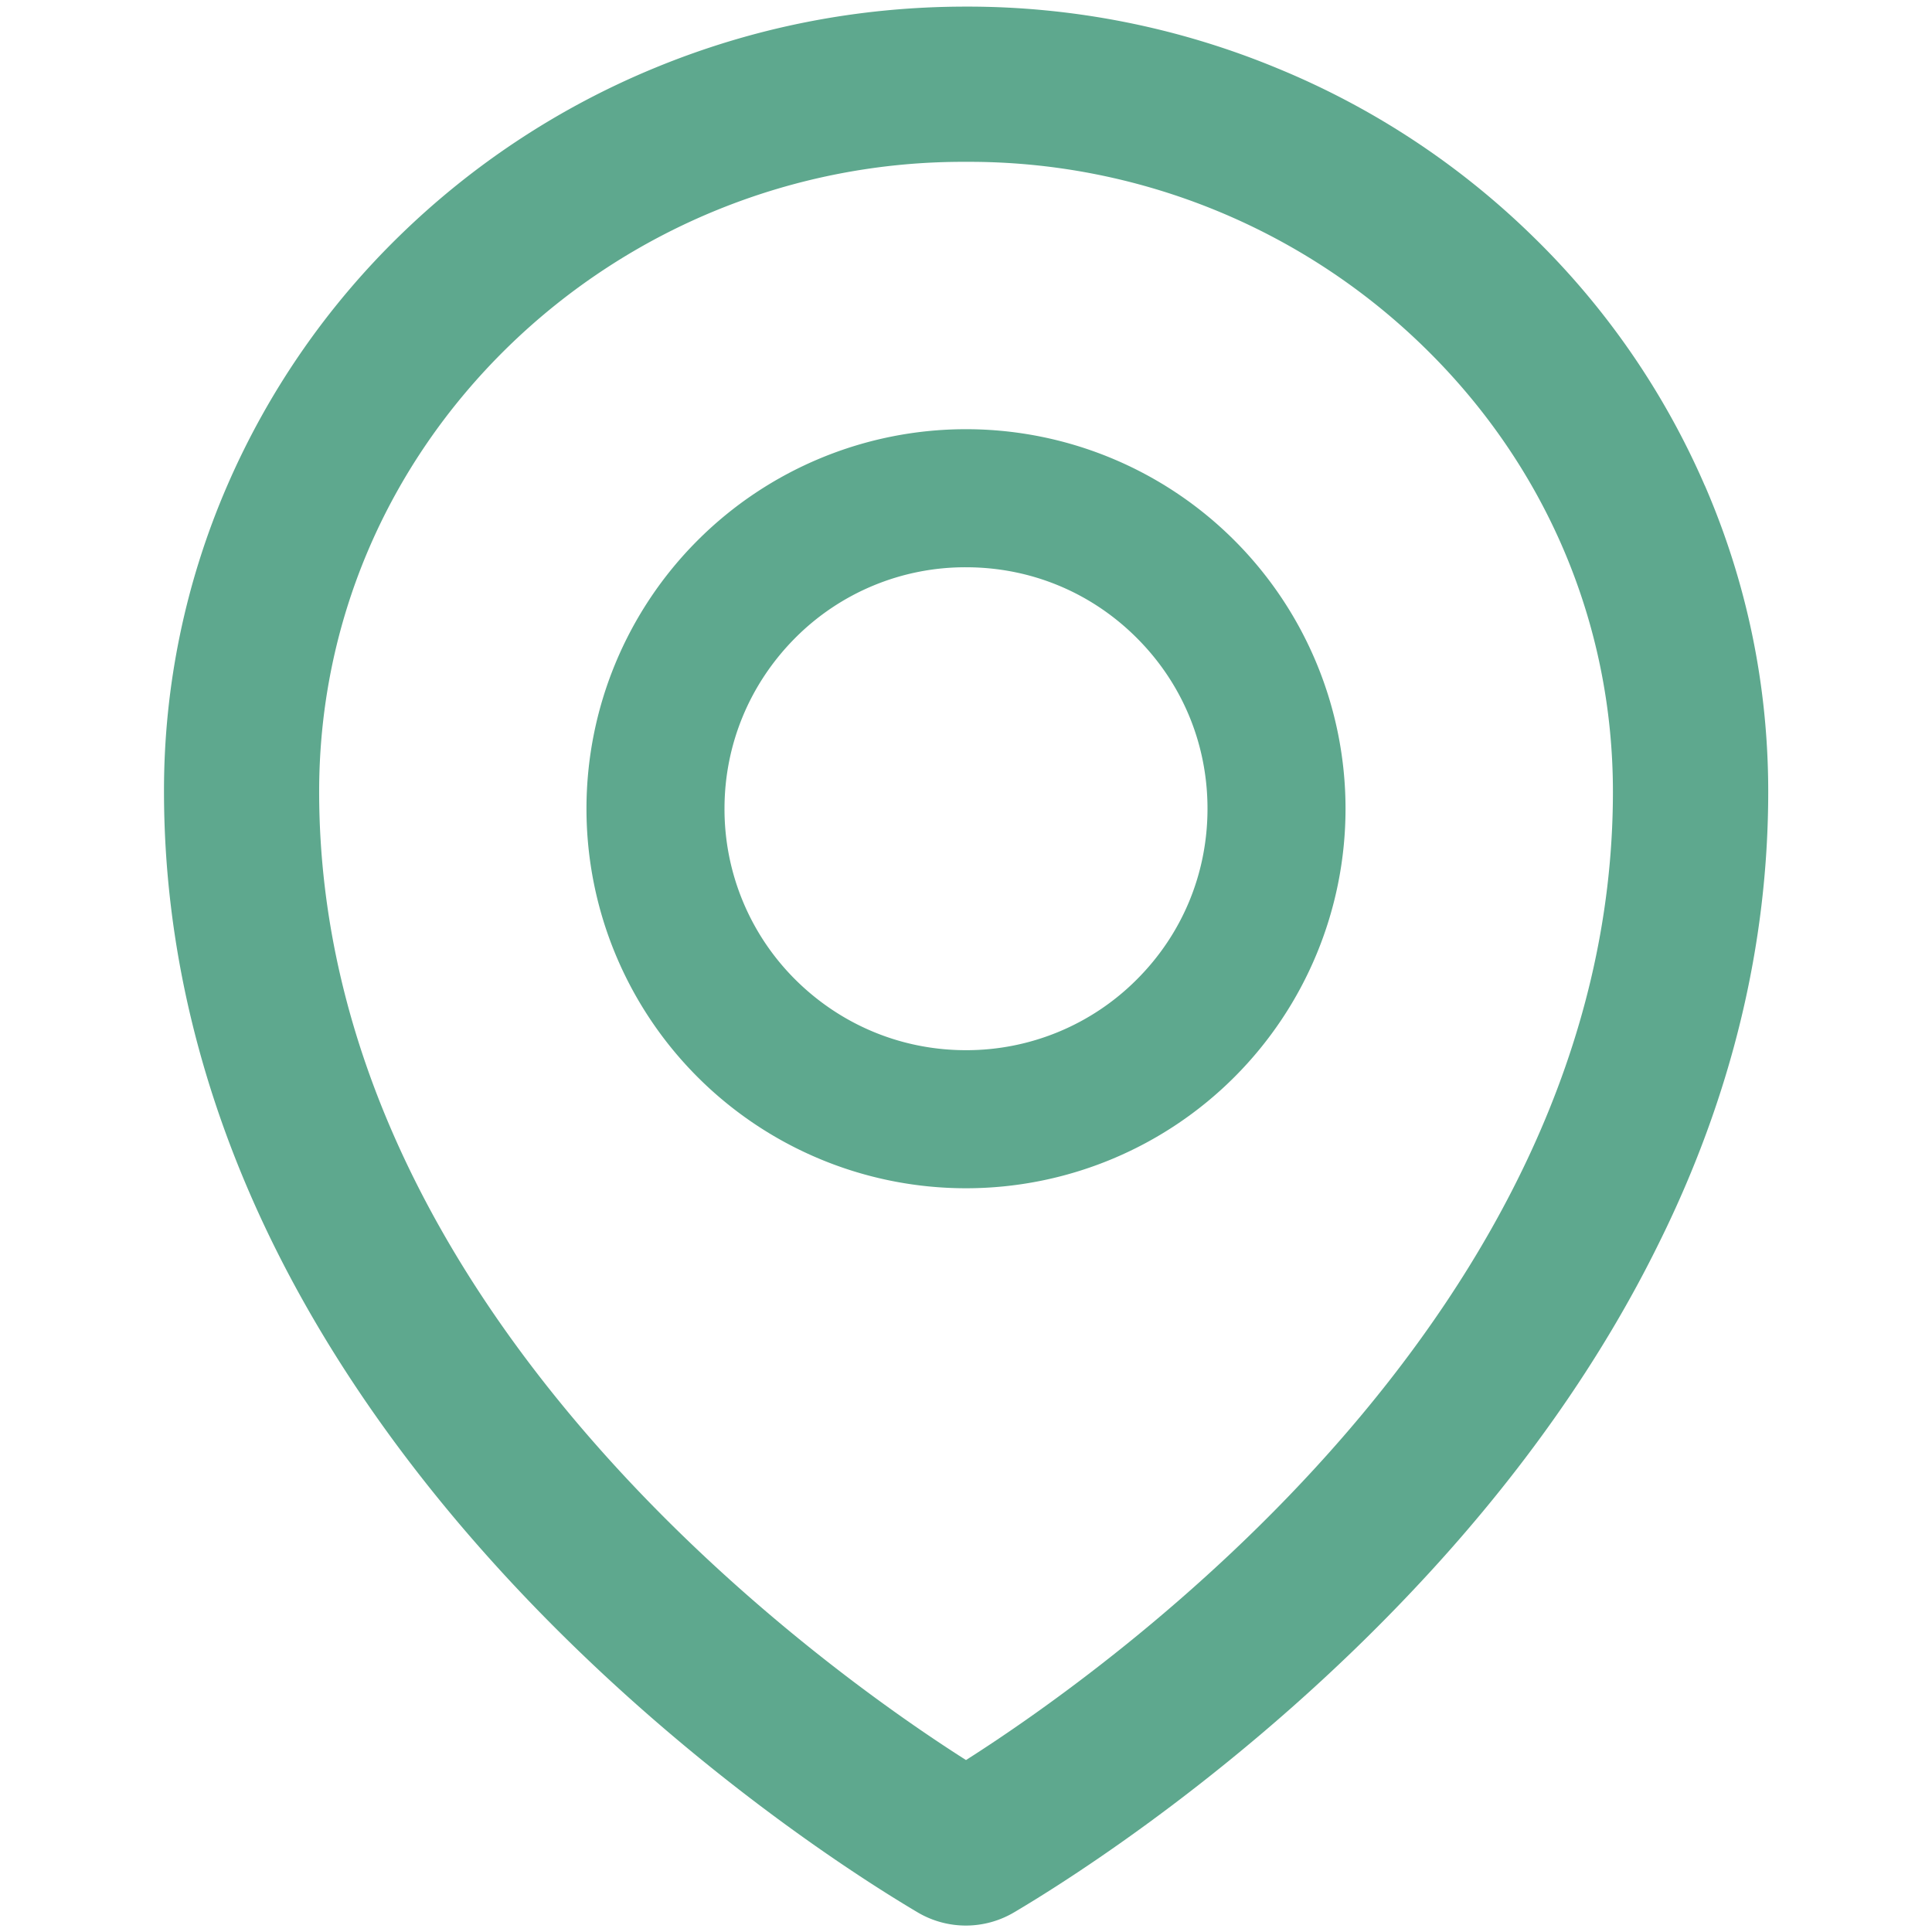 <svg width="26" height="26" viewBox="0 0 26 26" fill="none" xmlns="http://www.w3.org/2000/svg">
    <path d="M22.942 6.534a10.518 10.518 0 0 0-2.319-3.358A10.76 10.76 0 0 0 17.193.92 10.884 10.884 0 0 0 13 .089c-1.454 0-2.864.278-4.193.827a10.81 10.81 0 0 0-3.43 2.257A10.55 10.55 0 0 0 3.06 6.531a10.306 10.306 0 0 0-.853 4.12c0 2.049.49 4.089 1.453 6.056.775 1.582 1.857 3.123 3.221 4.588 2.33 2.502 4.774 4.03 5.467 4.44a1.274 1.274 0 0 0 1.3 0c.694-.41 3.137-1.938 5.467-4.44 1.364-1.462 2.447-3.006 3.221-4.588.97-1.964 1.46-4.001 1.46-6.053 0-1.427-.287-2.814-.853-4.12zM13 23.686c-1.912-1.216-8.705-6.03-8.705-13.032 0-2.26.902-4.384 2.542-5.986A8.77 8.77 0 0 1 13 2.178a8.76 8.76 0 0 1 6.164 2.493c1.64 1.599 2.542 3.723 2.542 5.983 0 7.002-6.793 11.816-8.706 13.032zm0-17.91a5.107 5.107 0 1 0 0 10.215 5.107 5.107 0 0 0 0-10.215zm2.298 7.406a3.238 3.238 0 0 1-2.298.951c-.867 0-1.683-.339-2.298-.951a3.237 3.237 0 0 1-.952-2.299c0-.867.34-1.683.952-2.298A3.227 3.227 0 0 1 13 7.634c.868 0 1.683.336 2.298.951.616.615.952 1.43.952 2.298 0 .868-.336 1.684-.952 2.299z" fill="#5EA88E"/>
</svg>
